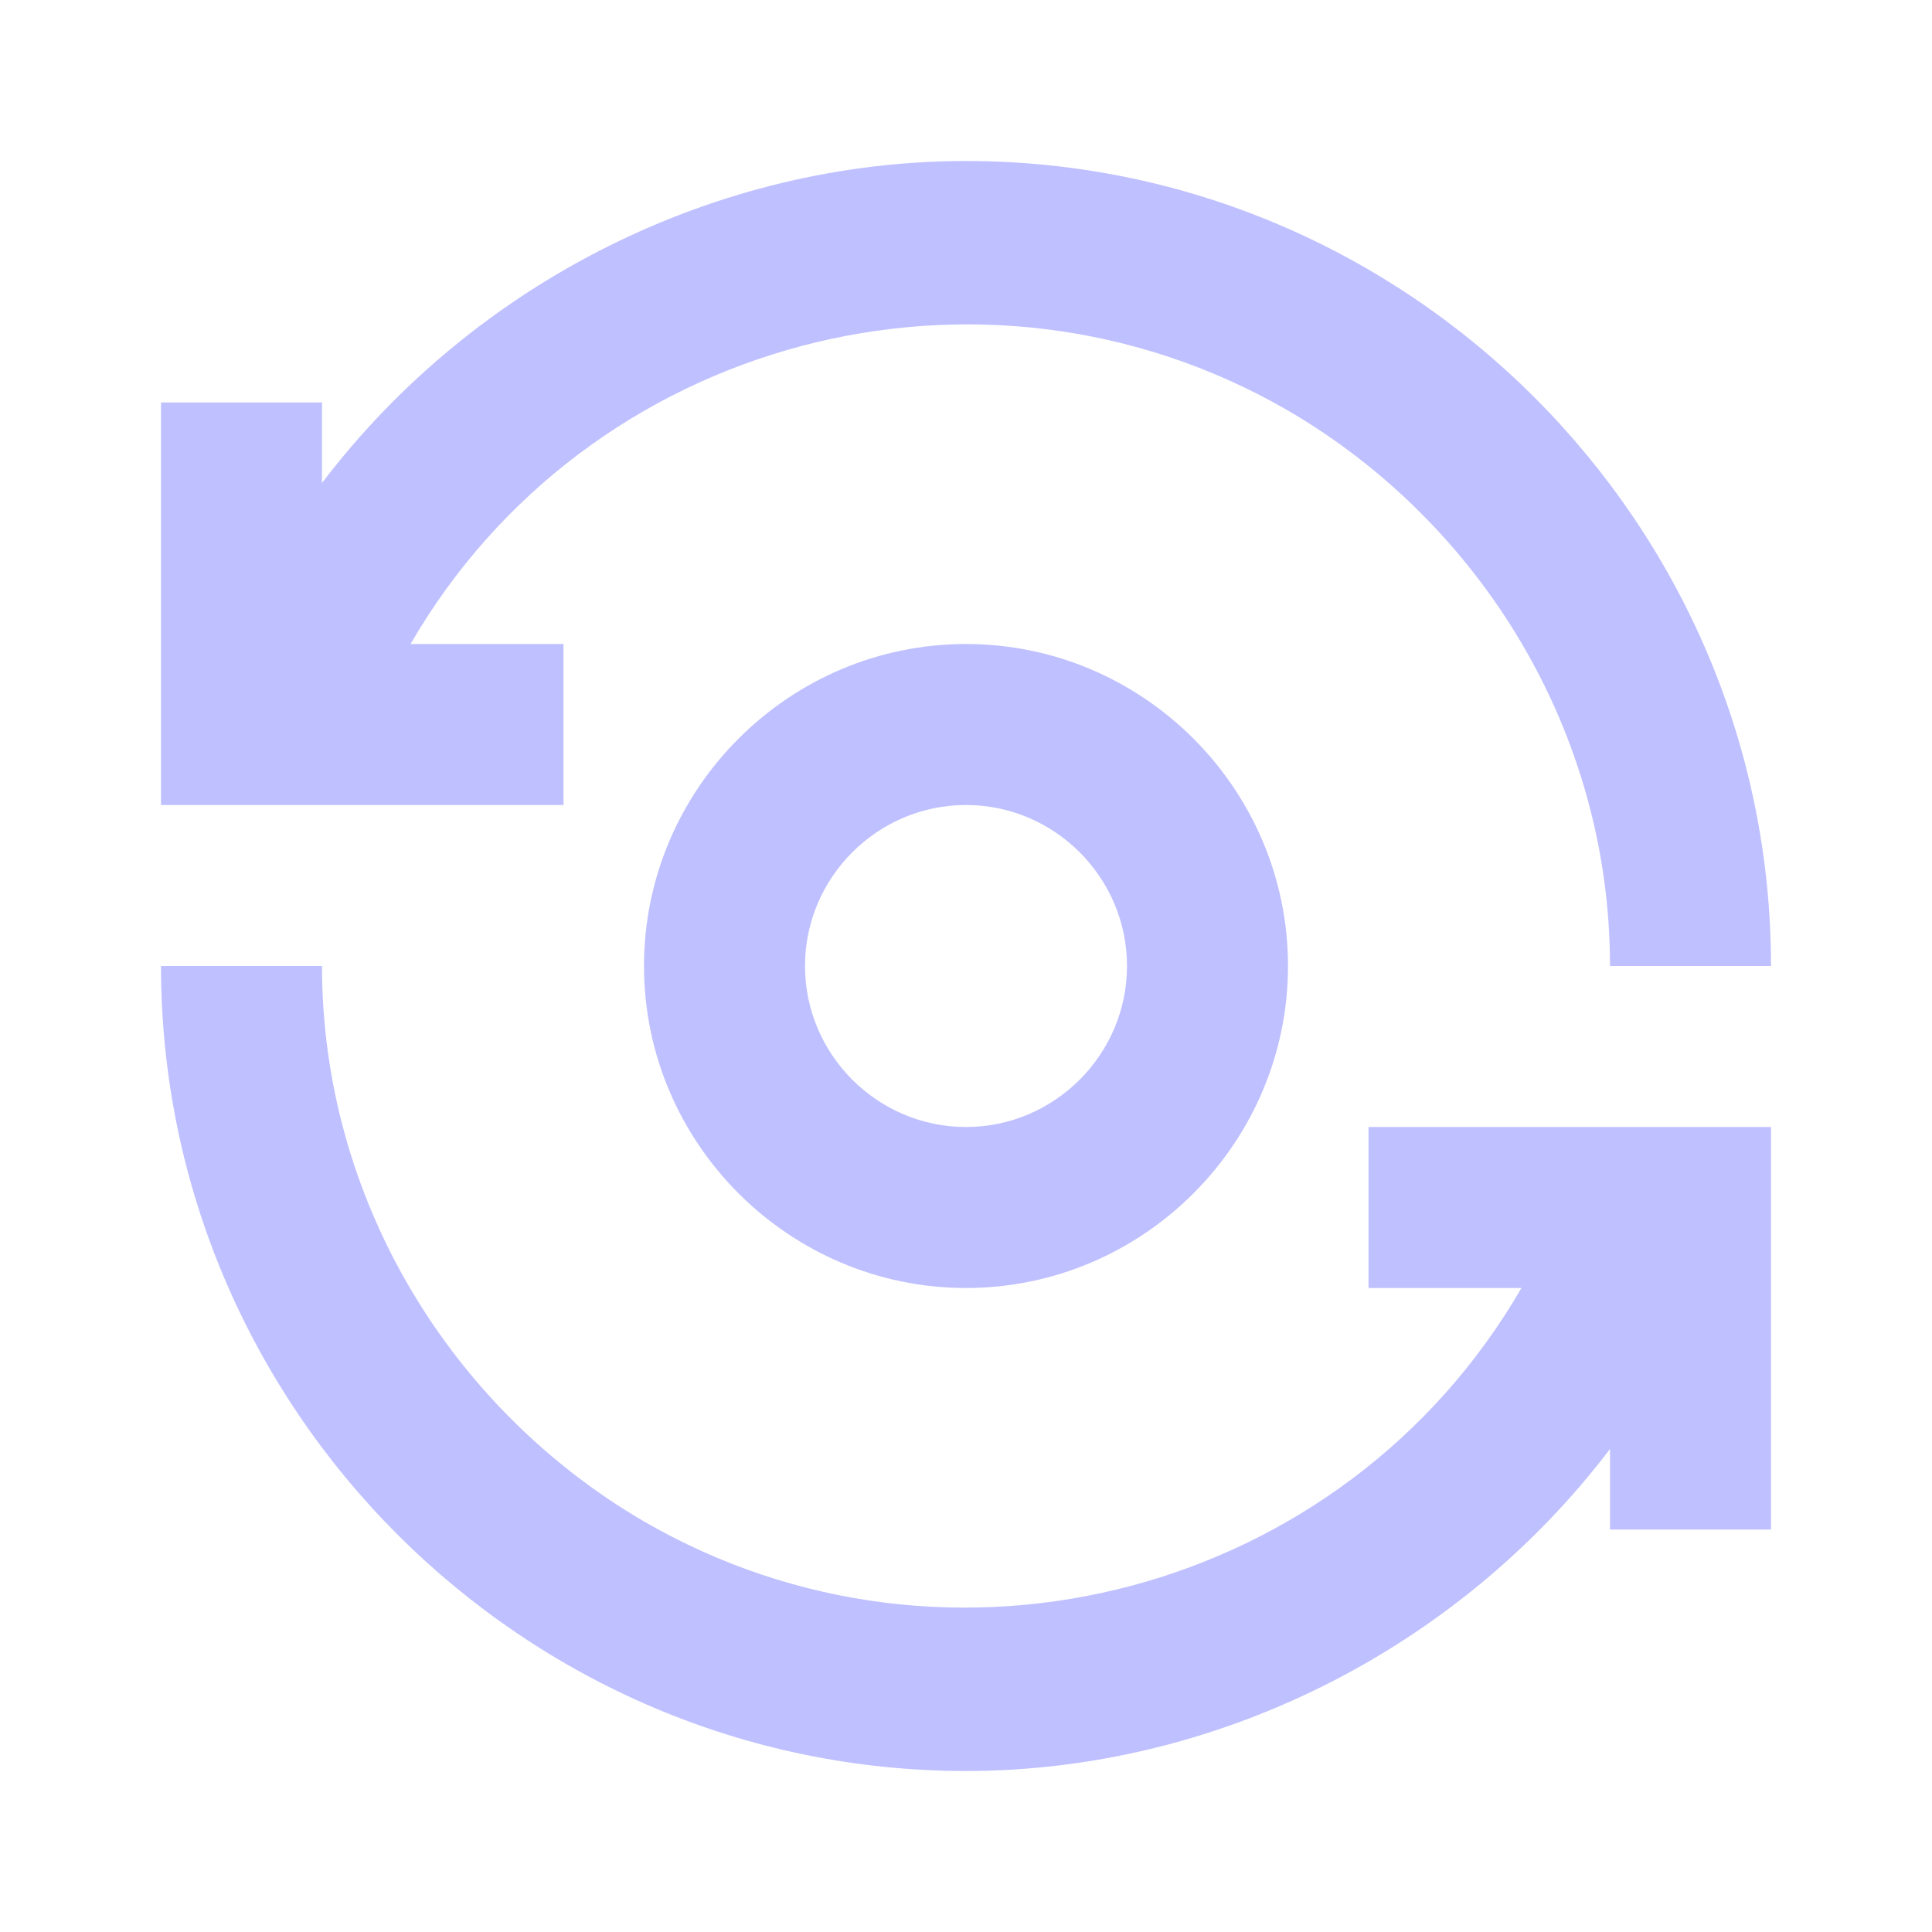 <?xml version="1.0" encoding="utf-8"?>
<!-- Generator: Adobe Illustrator 25.2.0, SVG Export Plug-In . SVG Version: 6.00 Build 0)  -->
<svg version="1.1" id="Layer_1" xmlns="http://www.w3.org/2000/svg" xmlns:xlink="http://www.w3.org/1999/xlink" x="0px" y="0px"
	 viewBox="0 0 24 24" style="enable-background:new 0 0 24 24;" xml:space="preserve">
<style type="text/css">
	.st0{fill:none;}
	.st1{fill:#bfc0ff;}
</style>
<rect class="st0" width="24" height="24"/>
<g id="Group_8823">
	<path id="Path_18880" class="st1" d="M8,12c0,2.2,1.8,4,4,4s4-1.8,4-4s-1.8-4-4-4S8,9.8,8,12z M14,12c0,1.1-0.9,2-2,2s-2-0.9-2-2
		s0.9-2,2-2S14,10.9,14,12z"/>
	<path id="Path_18881" class="st1" d="M7,8H5.1C7.3,4.2,12.2,2.9,16,5.1c2.4,1.4,4,4,4,6.9h2c0-5.5-4.5-10-10-10C8.9,2,5.9,3.5,4,6
		V5H2v5h5V8z"/>
	<path id="Path_18882" class="st1" d="M17,16h1.9c-2.2,3.8-7.1,5.1-10.9,2.9c-2.4-1.4-4-4-4-6.9H2c0,5.5,4.5,10,10,10
		c3.1,0,6.1-1.5,8-4v1h2v-5h-5V16z"/>
</g>
<path id="Rectangle_4408" class="st0" d="M0,0h24v24H0V0z"/>
</svg>
